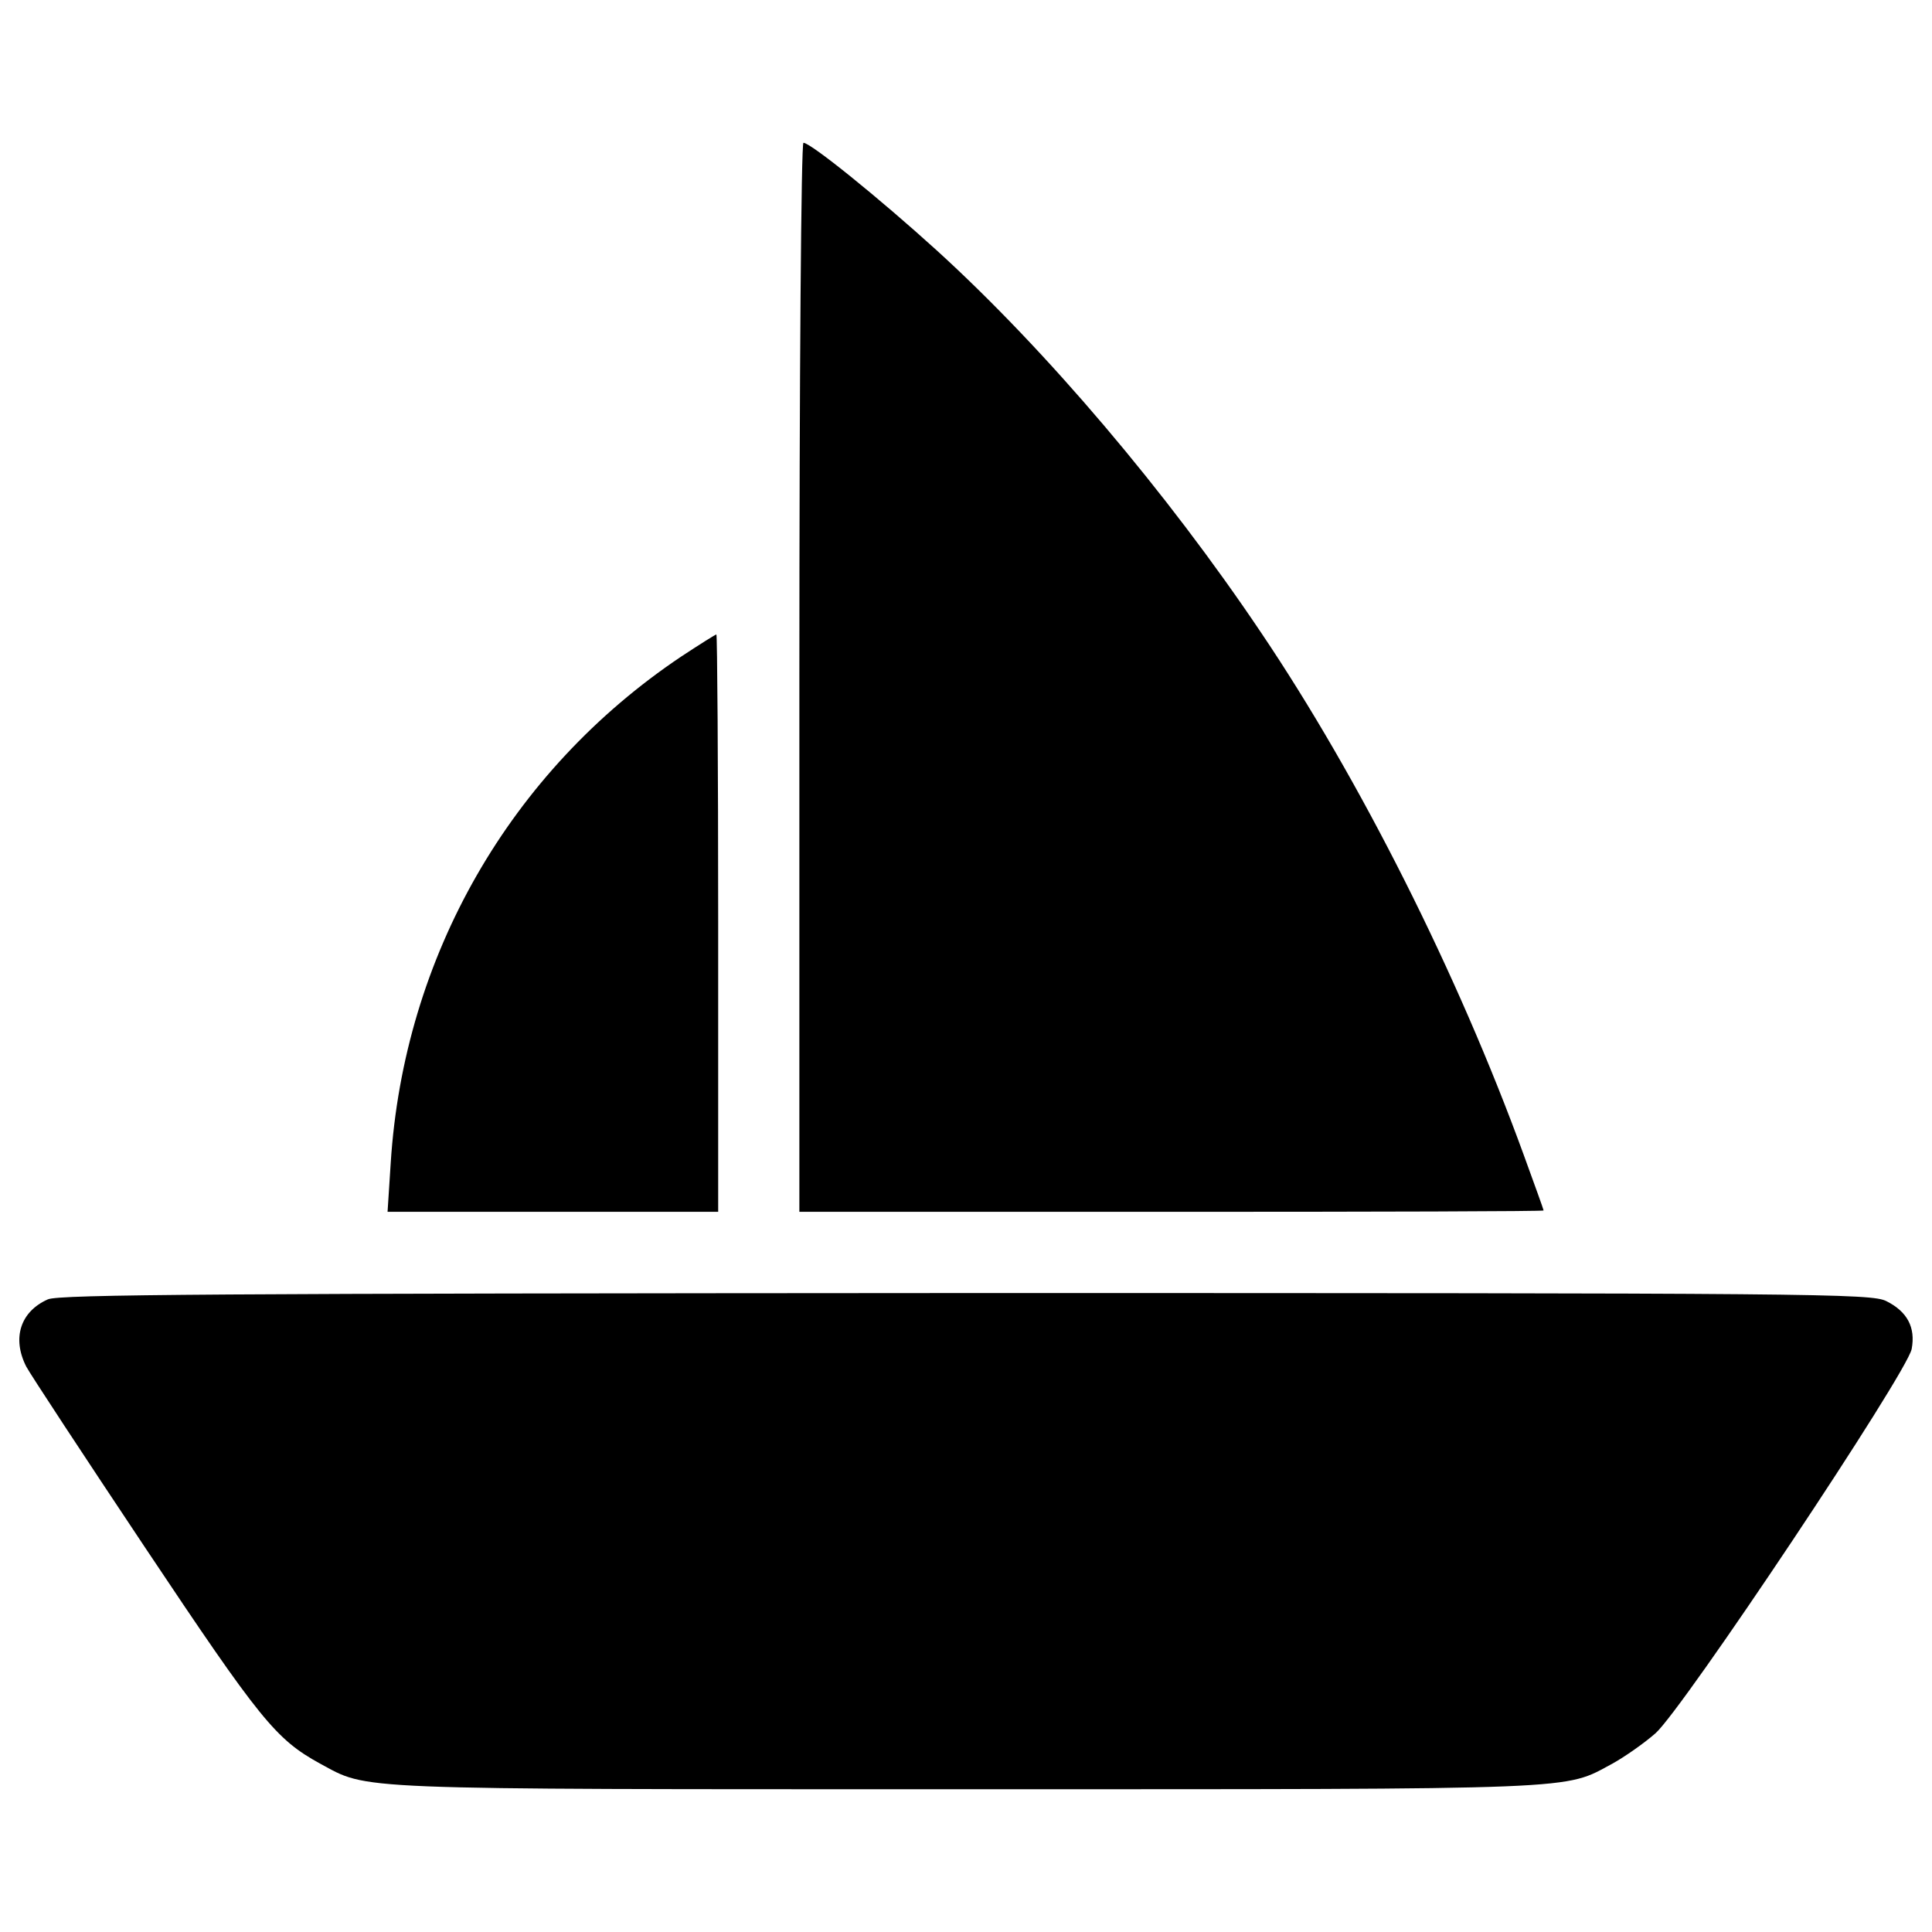<?xml version="1.0" encoding="utf-8"?>
<!-- Svg Vector Icons : http://www.onlinewebfonts.com/icon -->
<!DOCTYPE svg PUBLIC "-//W3C//DTD SVG 1.1//EN" "http://www.w3.org/Graphics/SVG/1.1/DTD/svg11.dtd">
<svg version="1.1" xmlns="http://www.w3.org/2000/svg" xmlns:xlink="http://www.w3.org/1999/xlink" x="0px" y="0px" viewBox="0 0 1000 1000" enable-background="new 0 0 1000 1000" xml:space="preserve">
<g><g transform="translate(0,511) scale(0.1,-0.1)"><path d="M4137.5,1604.2v-2766.6h1926.1c1060,0,1926.1,2.3,1926.1,7c0,4.7-46.7,133.1-102.7,287.2C7546.2,68,7039.6,1076.6,6525.9,1837.7C6038,2563.8,5414.6,3299.2,4847.3,3815.2c-301.2,273.2-651.4,555.7-688.7,555.7C4146.9,4370.9,4137.5,3177.8,4137.5,1604.2z"/><path d="M3525.8,1711.6C2641,1118.6,2090,159,2022.3-910.3l-16.3-252.1h856.8h854.5V331.8c0,821.8-4.7,1494.2-9.3,1494.2C3703.3,1826,3621.6,1774.7,3525.8,1711.6z"/><path d="M247.9-1615.4c-142.4-63-186.8-200.8-112.1-347.9c21-39.7,298.8-462.3,616.4-938.6c595.4-891.9,674.7-989.9,903.5-1116c256.8-137.8,116.7-133.1,3345.6-133.1c3228.9,0,3088.8-4.7,3345.6,133.1c63.1,35,163.4,105.1,221.8,156.4c142.5,126.1,1302.8,1865.4,1326.1,1989.2c21,112.1-23.3,193.8-130.7,247.5c-77.1,39.7-352.5,42-4762.8,42C1109.4-1585,308.6-1589.6,247.9-1615.4z"/></g></g>
</svg>